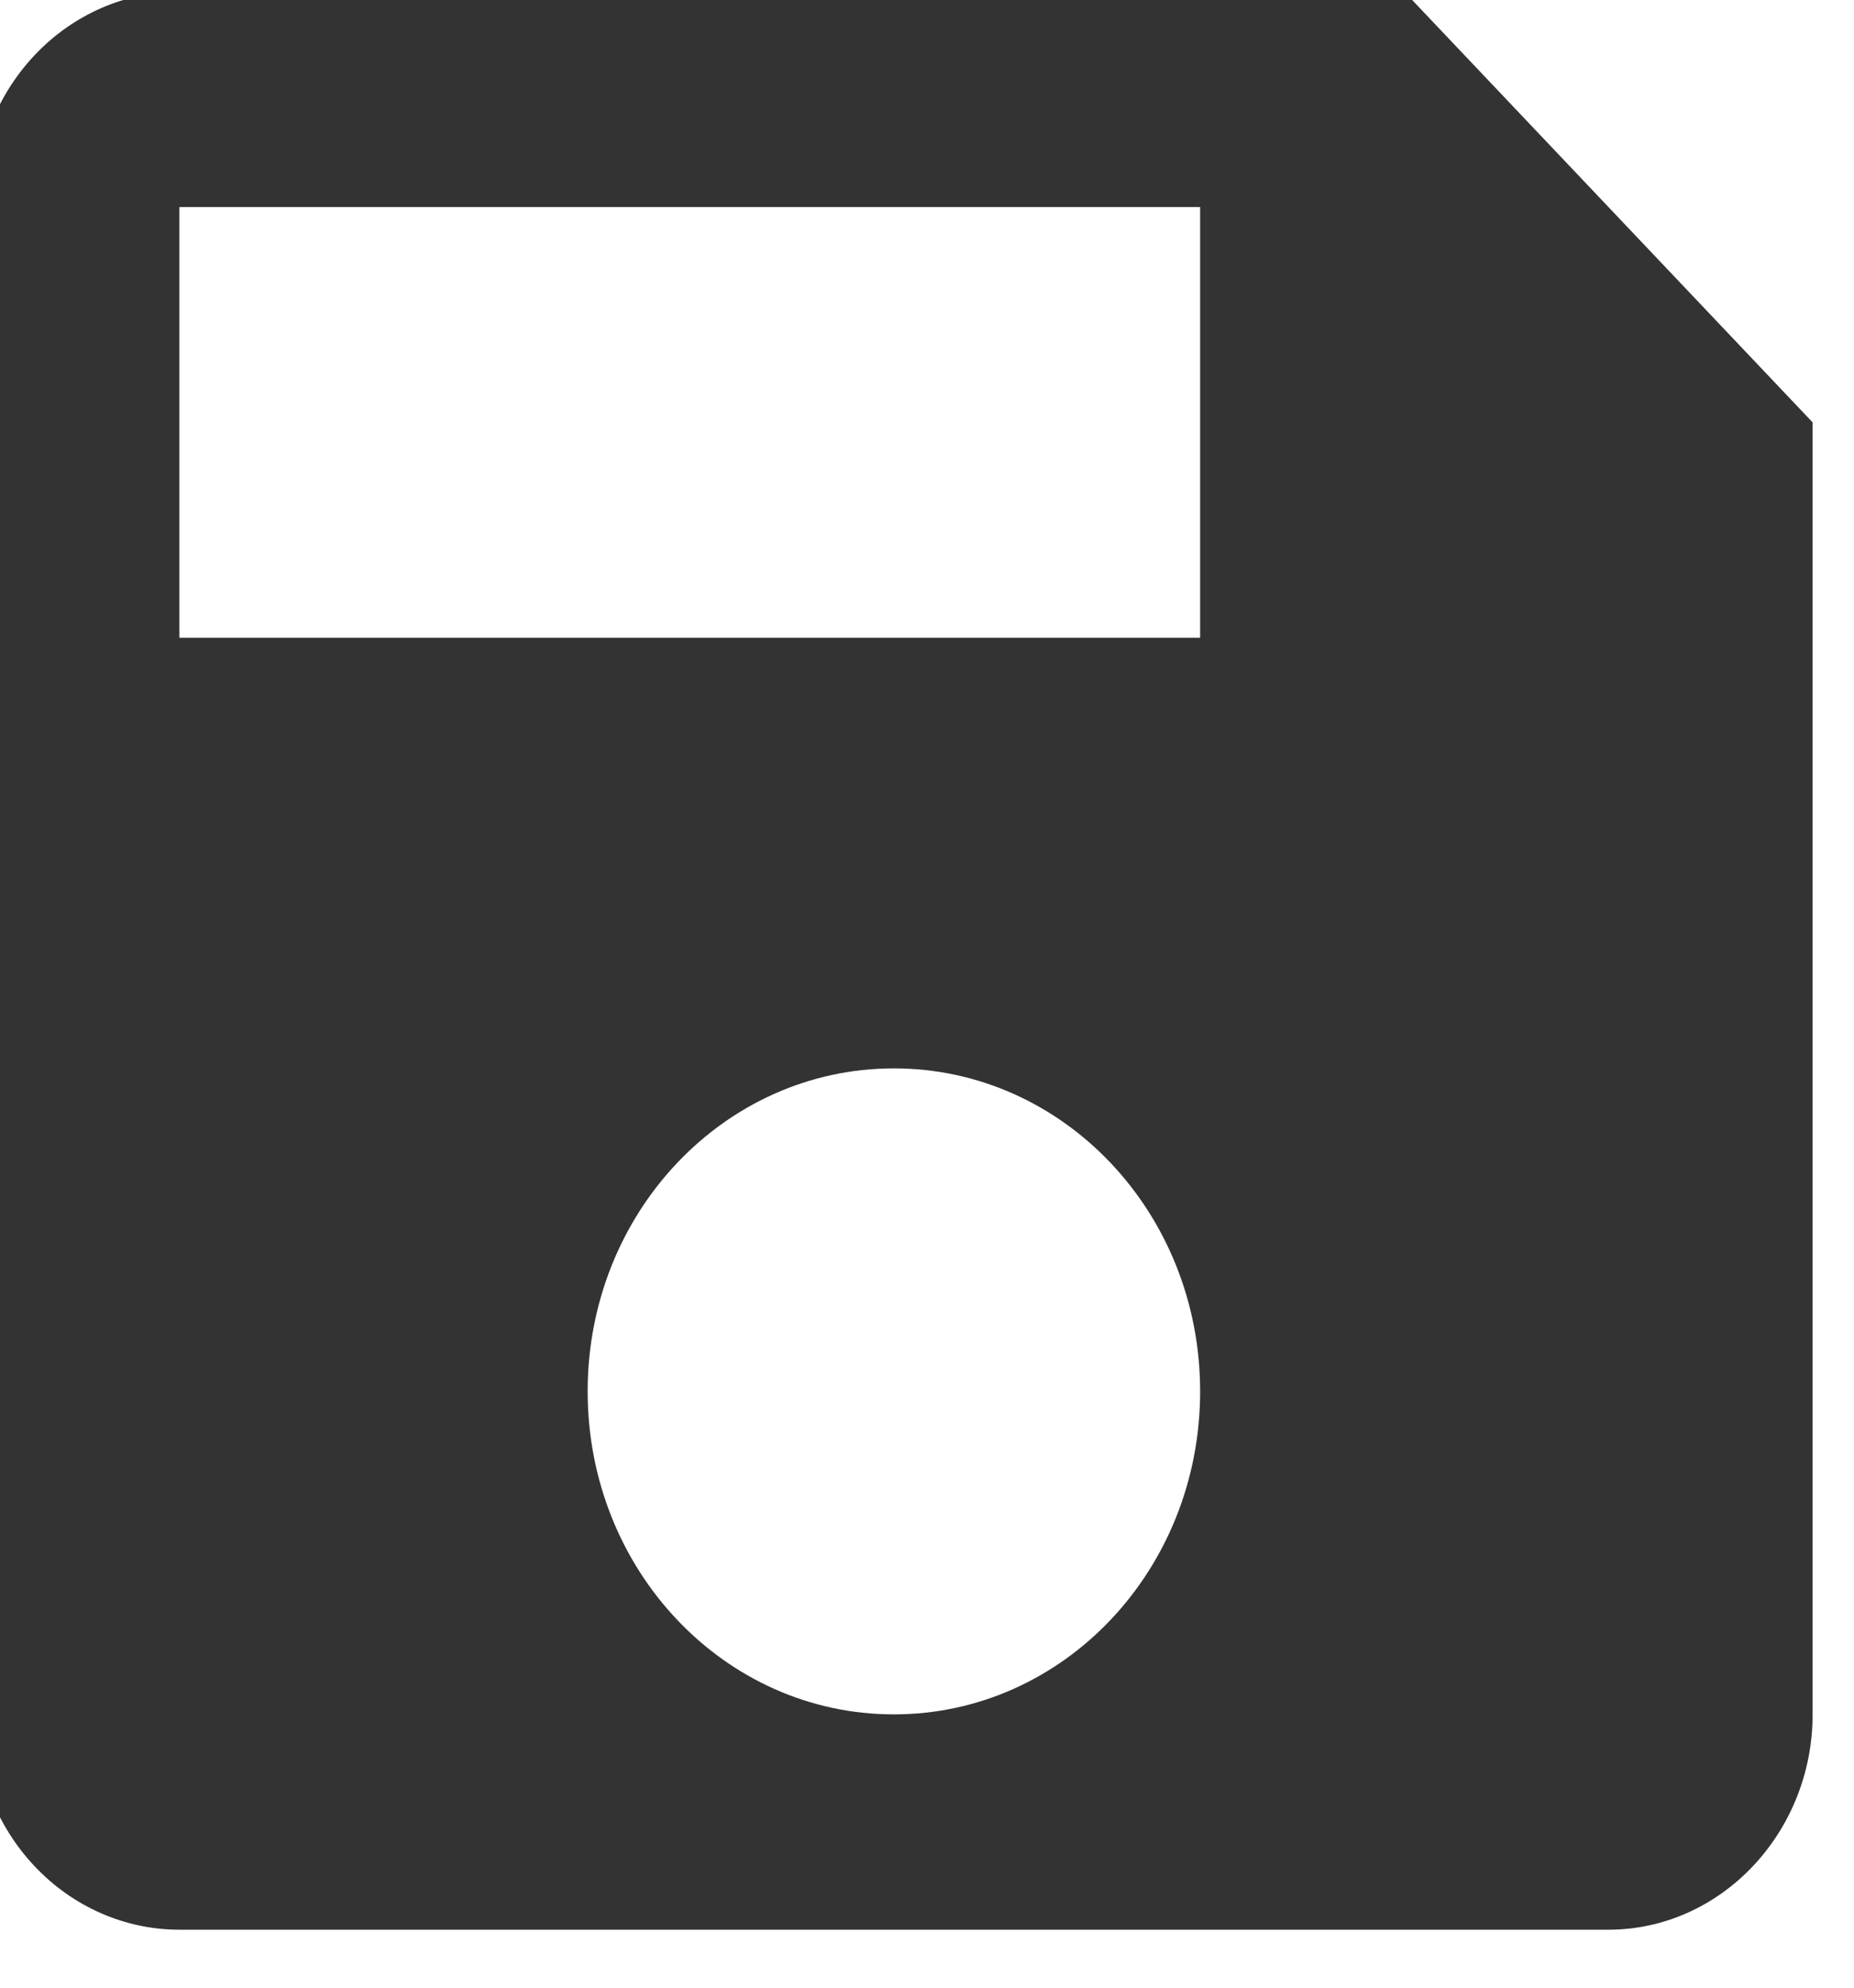 <svg width="56" height="60" viewBox="0 0 56 60" fill="none" xmlns="http://www.w3.org/2000/svg" xmlns:xlink="http://www.w3.org/1999/xlink">
<path d="M42.417,-0.25L5.417,-0.25C3.781,-0.25 2.213,0.435 1.056,1.654C-0.1,2.873 -0.75,4.526 -0.75,6.25L-0.75,51.75C-0.75,53.474 -0.1,55.127 1.056,56.346C2.213,57.565 3.781,58.25 5.417,58.25L48.583,58.25C51.975,58.25 54.75,55.325 54.75,51.75L54.75,12.75L42.417,-0.25ZM27,51.75C21.882,51.75 17.75,47.395 17.75,42C17.75,36.605 21.882,32.25 27,32.25C32.118,32.25 36.25,36.605 36.25,42C36.25,47.395 32.118,51.75 27,51.75ZM36.25,19.25L5.417,19.25L5.417,6.25L36.25,6.25L36.25,19.25Z" fill="#333333"/>
</svg>
